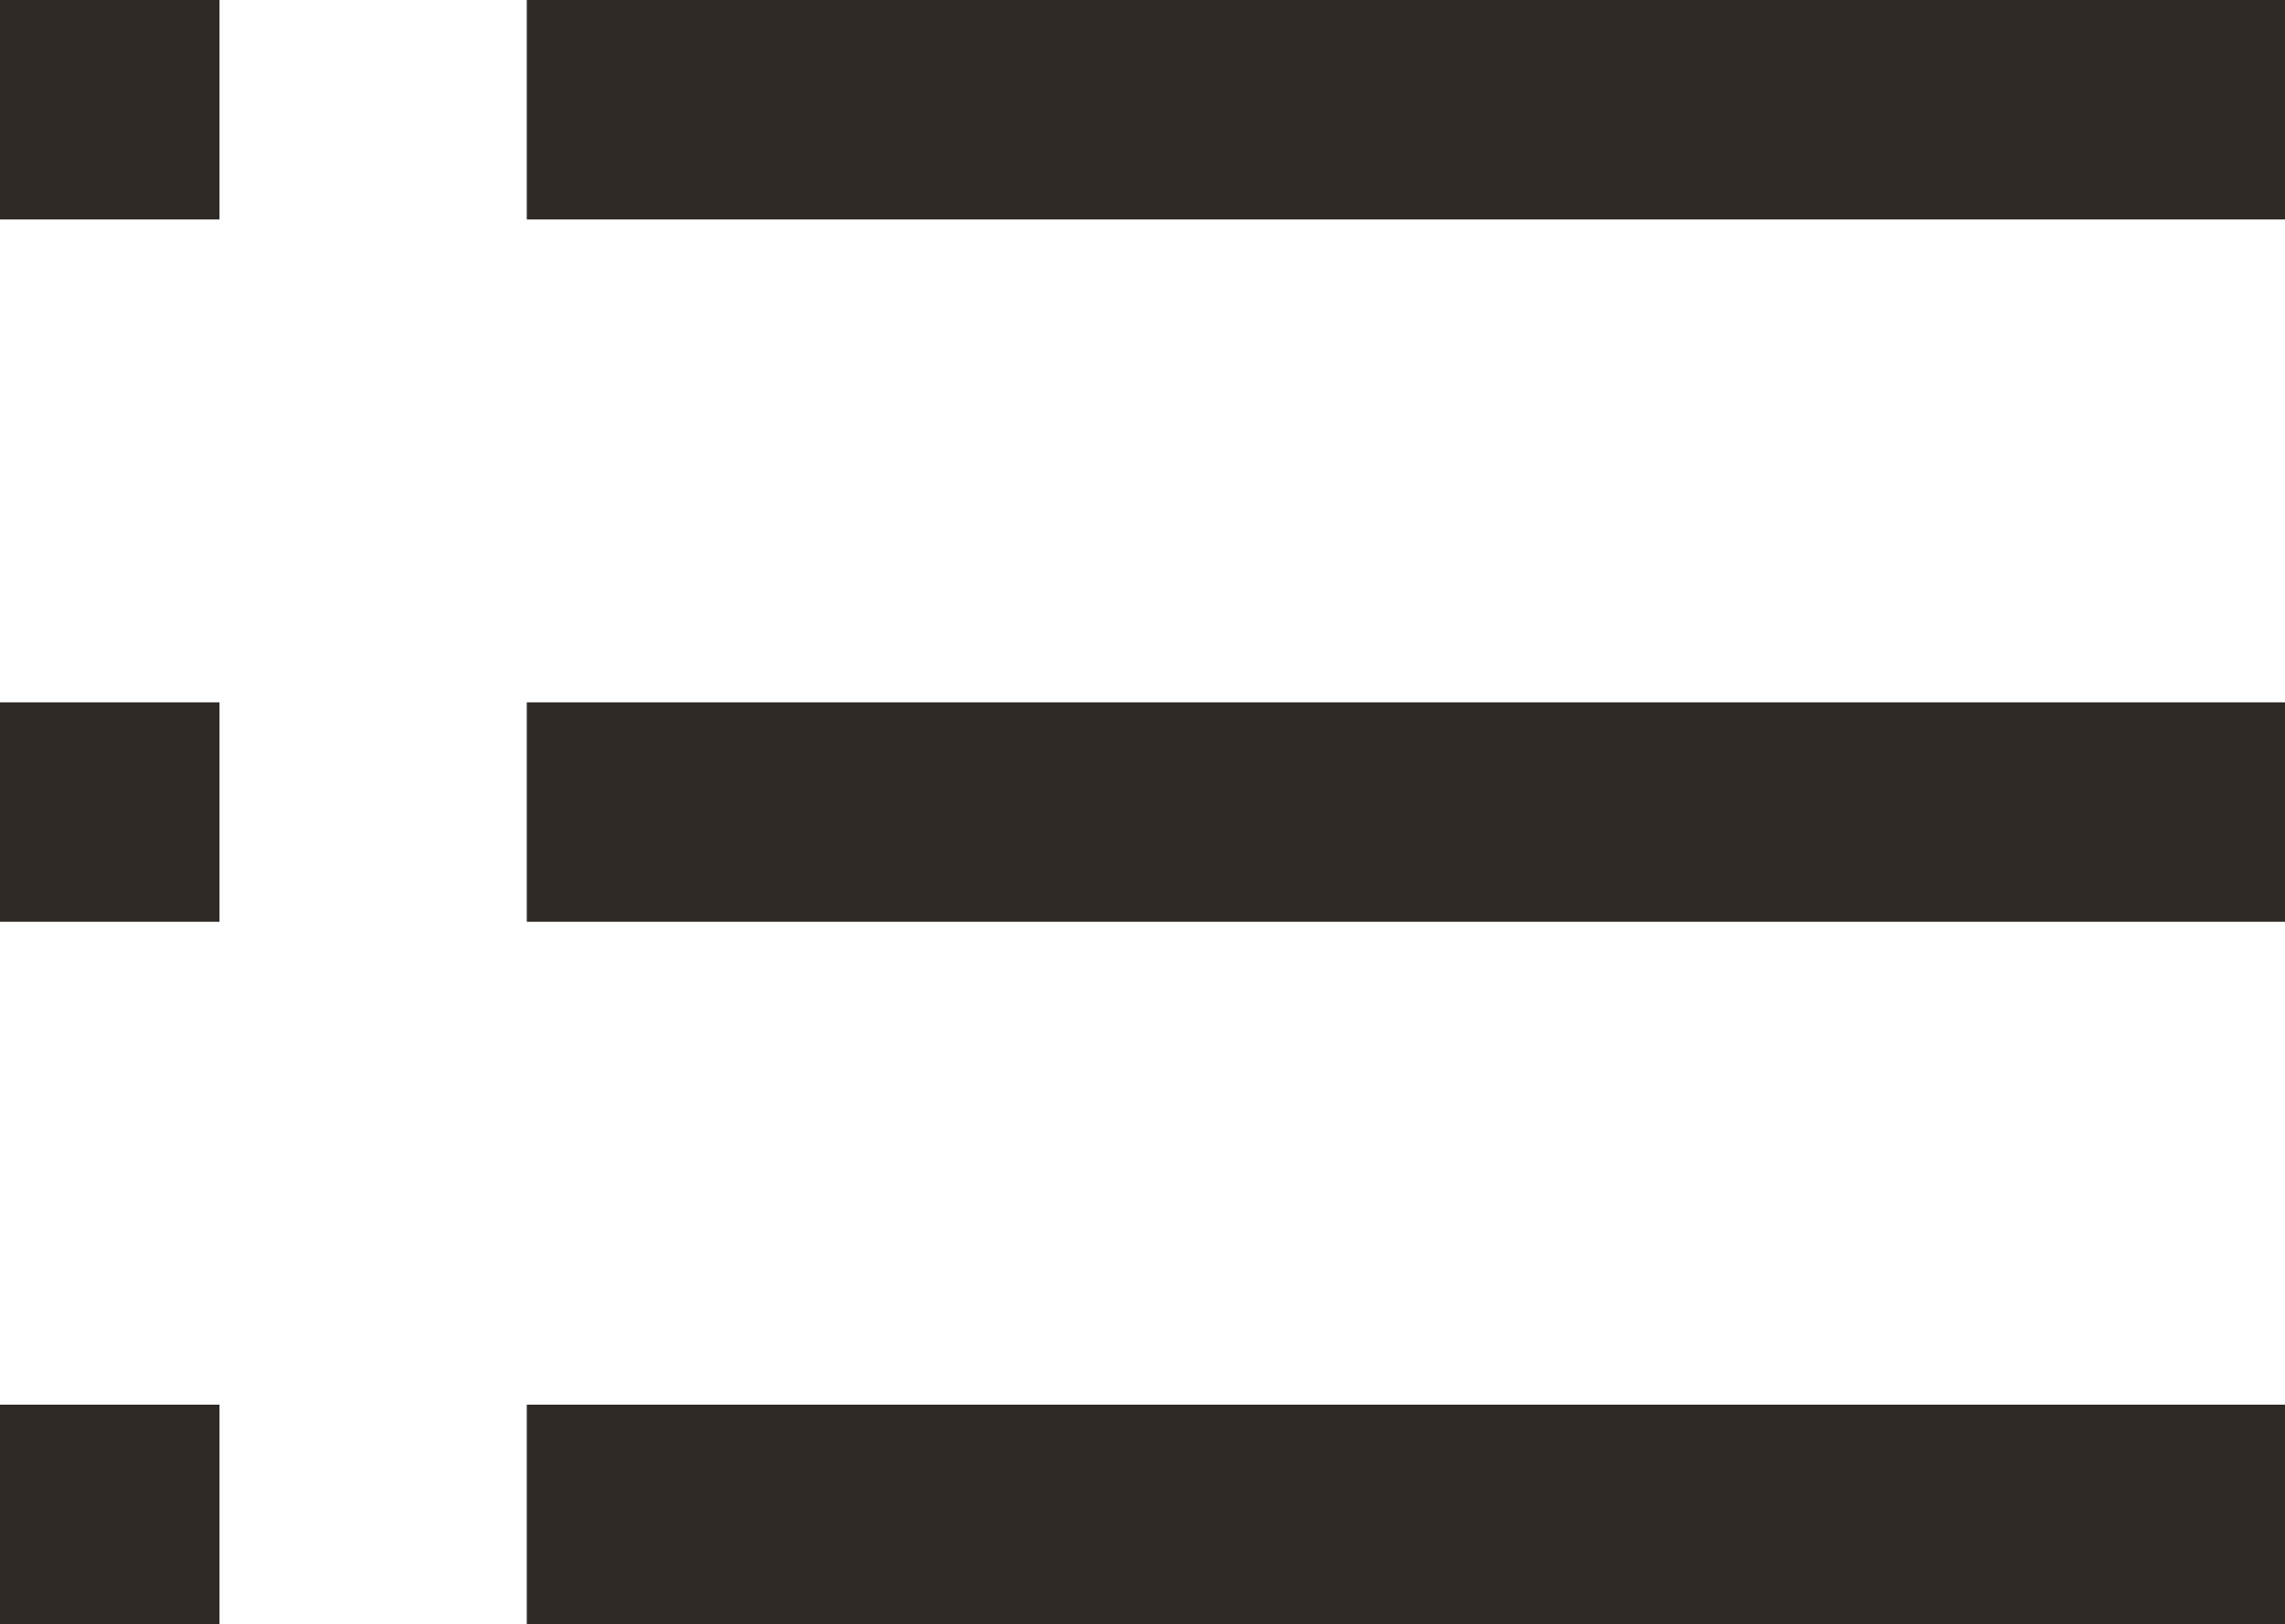 <svg xmlns="http://www.w3.org/2000/svg" width="26.025" height="18.5" viewBox="0 0 26.025 18.5">
    <g data-name="Group 3057">
        <g data-name="Group 3006">
            <path data-name="Rectangle 891" transform="translate(6)" style="fill:#2f2a26" d="M0 0h20.025v2.5H0z"/>
            <path data-name="Rectangle 897" style="fill:#2f2a26" d="M0 0h2.5v2.5H0z"/>
        </g>
        <g data-name="Group 3058">
            <path data-name="Rectangle 891" transform="translate(6 8)" style="fill:#2f2a26" d="M0 0h20.025v2.5H0z"/>
            <path data-name="Rectangle 897" transform="translate(0 8)" style="fill:#2f2a26" d="M0 0h2.5v2.5H0z"/>
        </g>
        <g data-name="Group 3059">
            <path data-name="Rectangle 891" transform="translate(6 16)" style="fill:#2f2a26" d="M0 0h20.025v2.5H0z"/>
            <path data-name="Rectangle 897" transform="translate(0 16)" style="fill:#2f2a26" d="M0 0h2.5v2.5H0z"/>
        </g>
    </g>
</svg>
